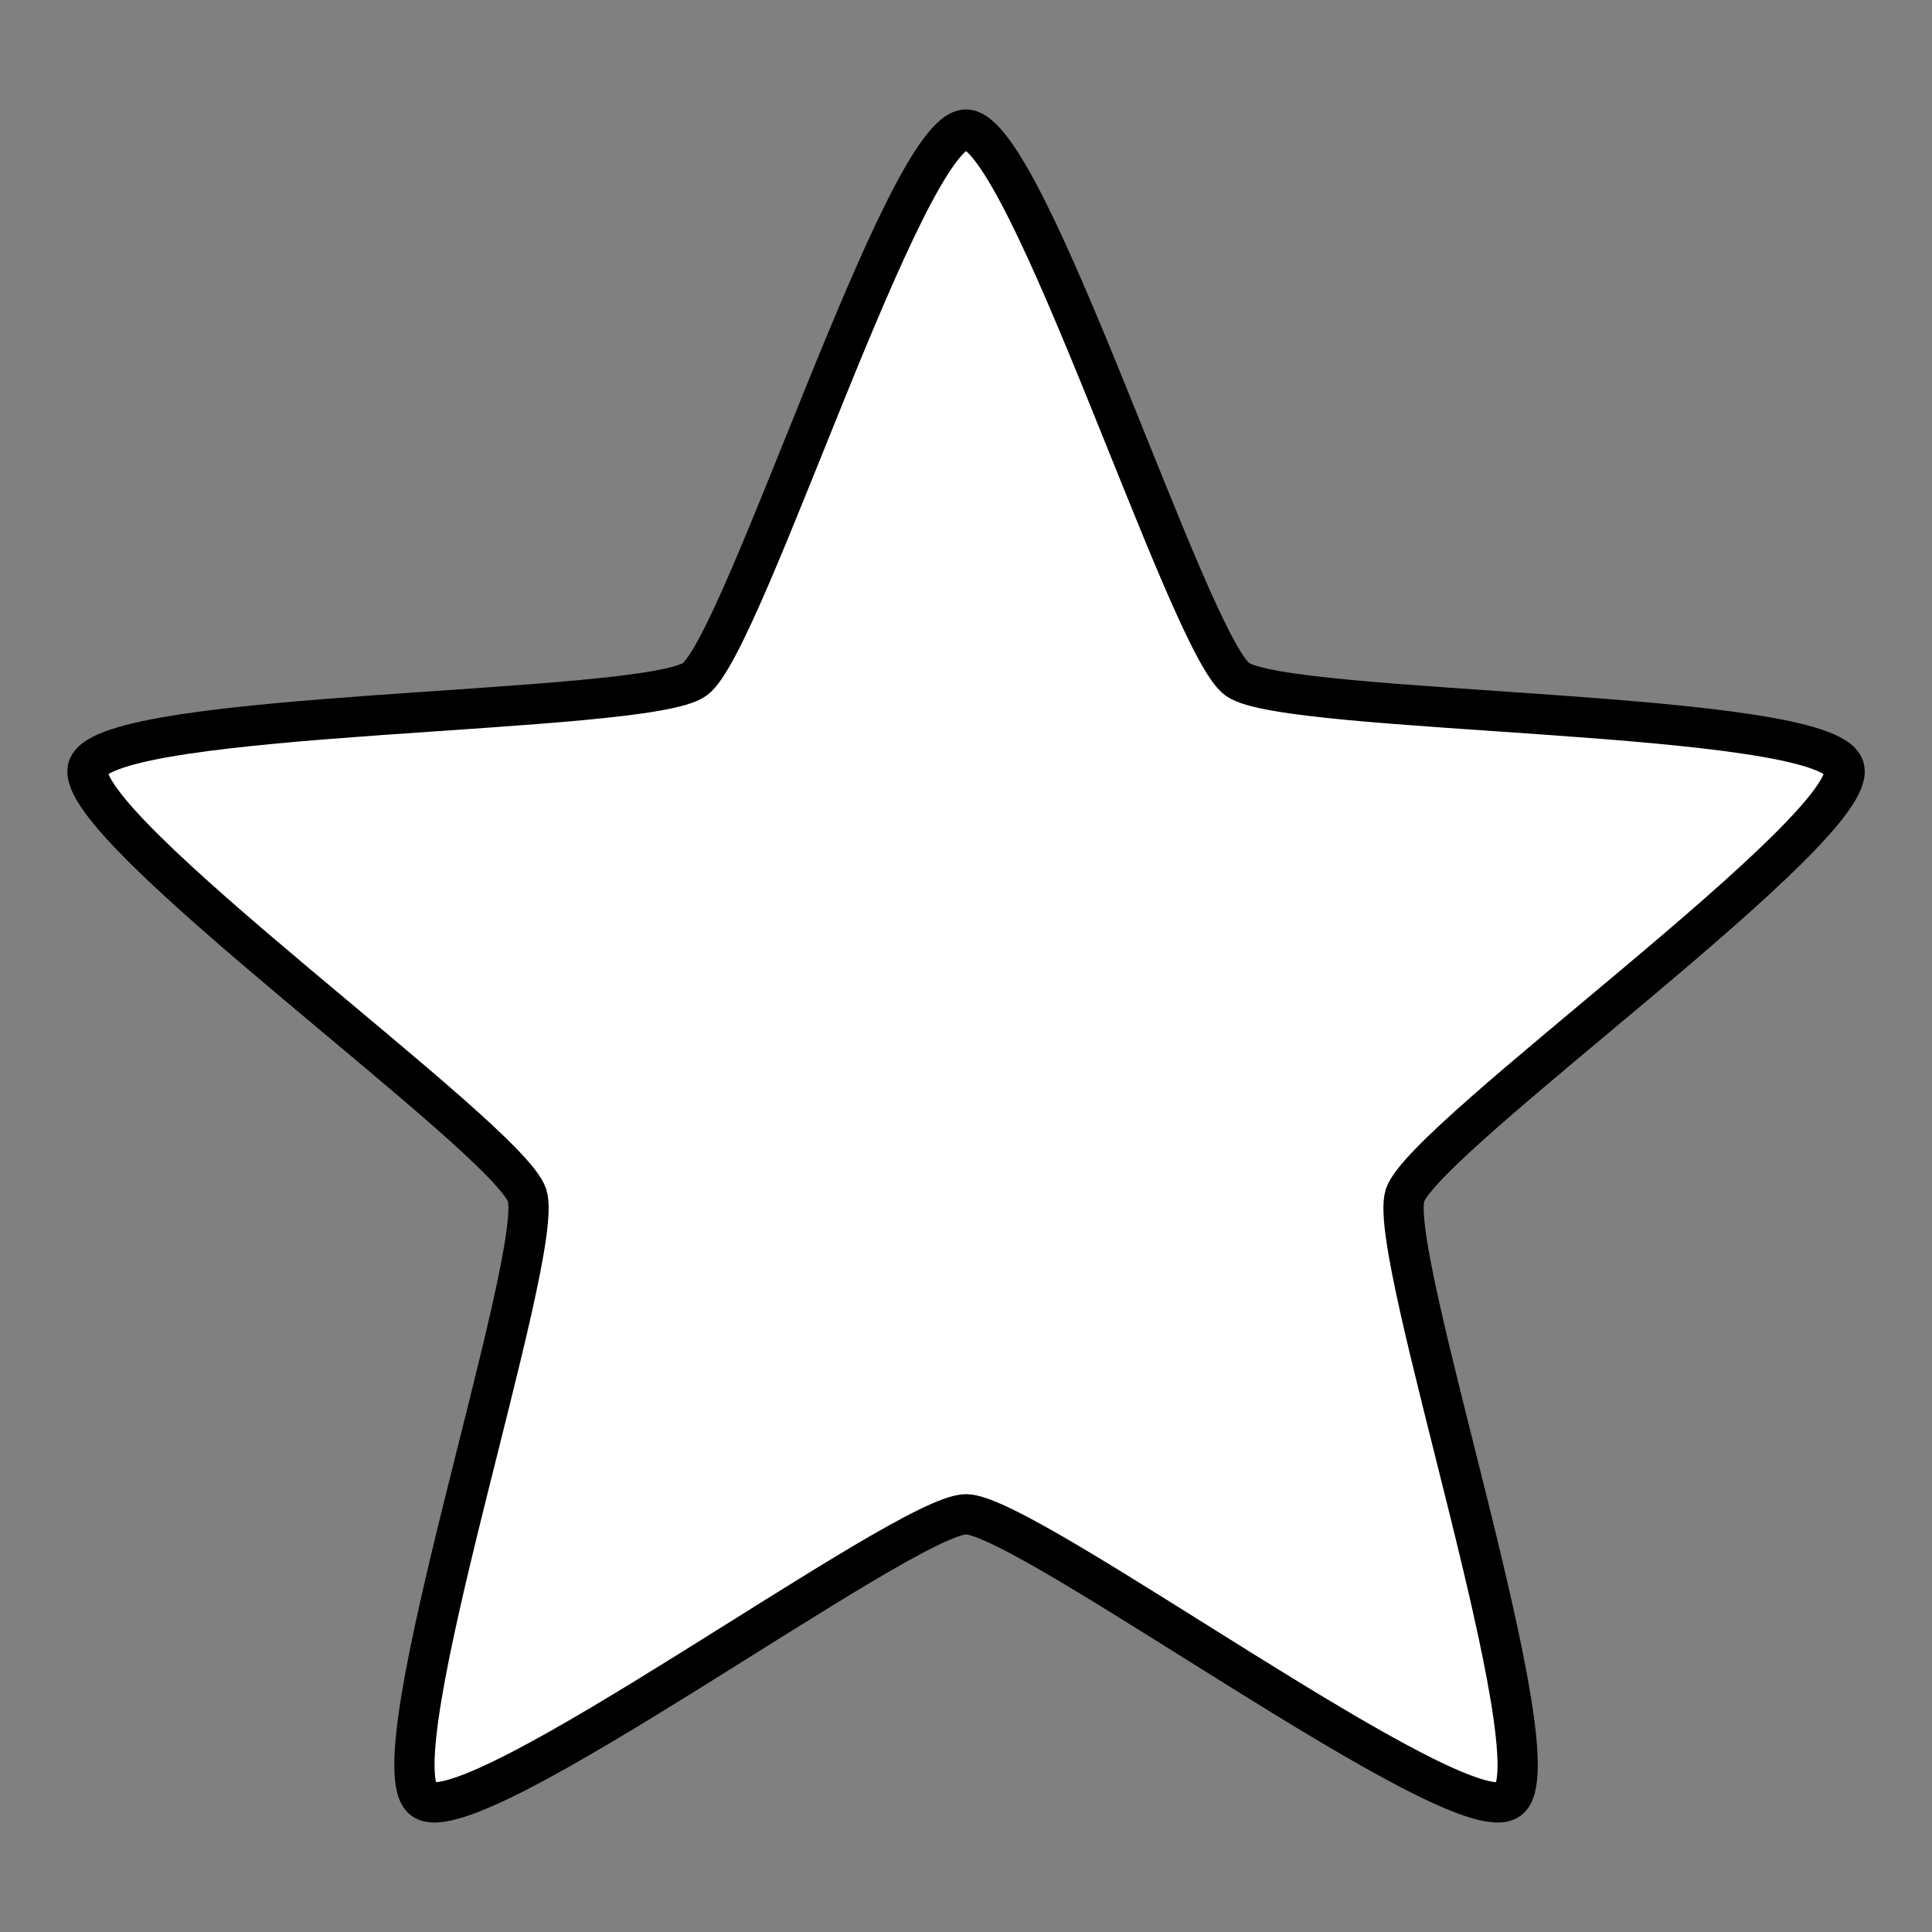 <?xml version="1.0" encoding="UTF-8" standalone="no"?>
<!-- Created with Inkscape (http://www.inkscape.org/) -->

<svg
   xmlns:dc="http://purl.org/dc/elements/1.1/"
   xmlns:cc="http://creativecommons.org/ns#"
   xmlns:rdf="http://www.w3.org/1999/02/22-rdf-syntax-ns#"
   xmlns:svg="http://www.w3.org/2000/svg"
   xmlns="http://www.w3.org/2000/svg"
   xmlns:sodipodi="http://sodipodi.sourceforge.net/DTD/sodipodi-0.dtd"
   xmlns:inkscape="http://www.inkscape.org/namespaces/inkscape"
   width="48"
   height="48"
   viewBox="0 0 48 48"
   id="svg2"
   version="1.1"
   inkscape:version="0.92.2 2405546, 2018-03-11"
   sodipodi:docname="btn_rate.svg">
  <rect x="0" y="0" width="48" height="48" fill="#808080" stroke="none"/>
  <defs
     id="defs4" />
  <sodipodi:namedview
     id="base"
     pagecolor="#ffffff"
     bordercolor="#666666"
     borderopacity="1.0"
     inkscape:pageopacity="0.0"
     inkscape:pageshadow="2"
     inkscape:zoom="11.2"
     inkscape:cx="19.542845"
     inkscape:cy="22.120059"
     inkscape:document-units="px"
     inkscape:current-layer="g4161"
     showgrid="false"
     units="px"
     inkscape:window-width="1920"
     inkscape:window-height="1055"
     inkscape:window-x="0"
     inkscape:window-y="0"
     inkscape:window-maximized="1" />
  <g
     inkscape:label="Capa 1"
     inkscape:groupmode="layer"
     id="layer1"
     transform="translate(0,-1004.362)">
    <g
       id="g4161"
       style="fill:#ffffff;stroke:#000000;stroke-opacity:1;fill-opacity:1">
      <path
         style="fill:#ffffff;fill-opacity:1;stroke:#000000;stroke-width:1;stroke-linecap:round;stroke-linejoin:round;stroke-miterlimit:4;stroke-dasharray:none;stroke-opacity:1"
         inkscape:transform-center-y="-2.1551842"
         d="m 24,1007.581 c 1.523,0 5.508,12.763 6.741,13.658 1.232,0.895 14.602,0.742 15.073,2.19 0.471,1.449 -10.436,9.183 -10.907,10.631 -0.471,1.449 3.807,14.117 2.575,15.012 -1.232,0.895 -11.958,-7.088 -13.481,-7.088 -1.523,0 -12.249,7.983 -13.481,7.088 -1.232,-0.895 3.045,-13.563 2.575,-15.012 -0.471,-1.448 -11.377,-9.183 -10.907,-10.631 0.471,-1.448 13.84,-1.295 15.073,-2.19 1.232,-0.895 5.218,-13.658 6.741,-13.658 z"
         id="path4304" />
    </g>
  </g>
</svg>
